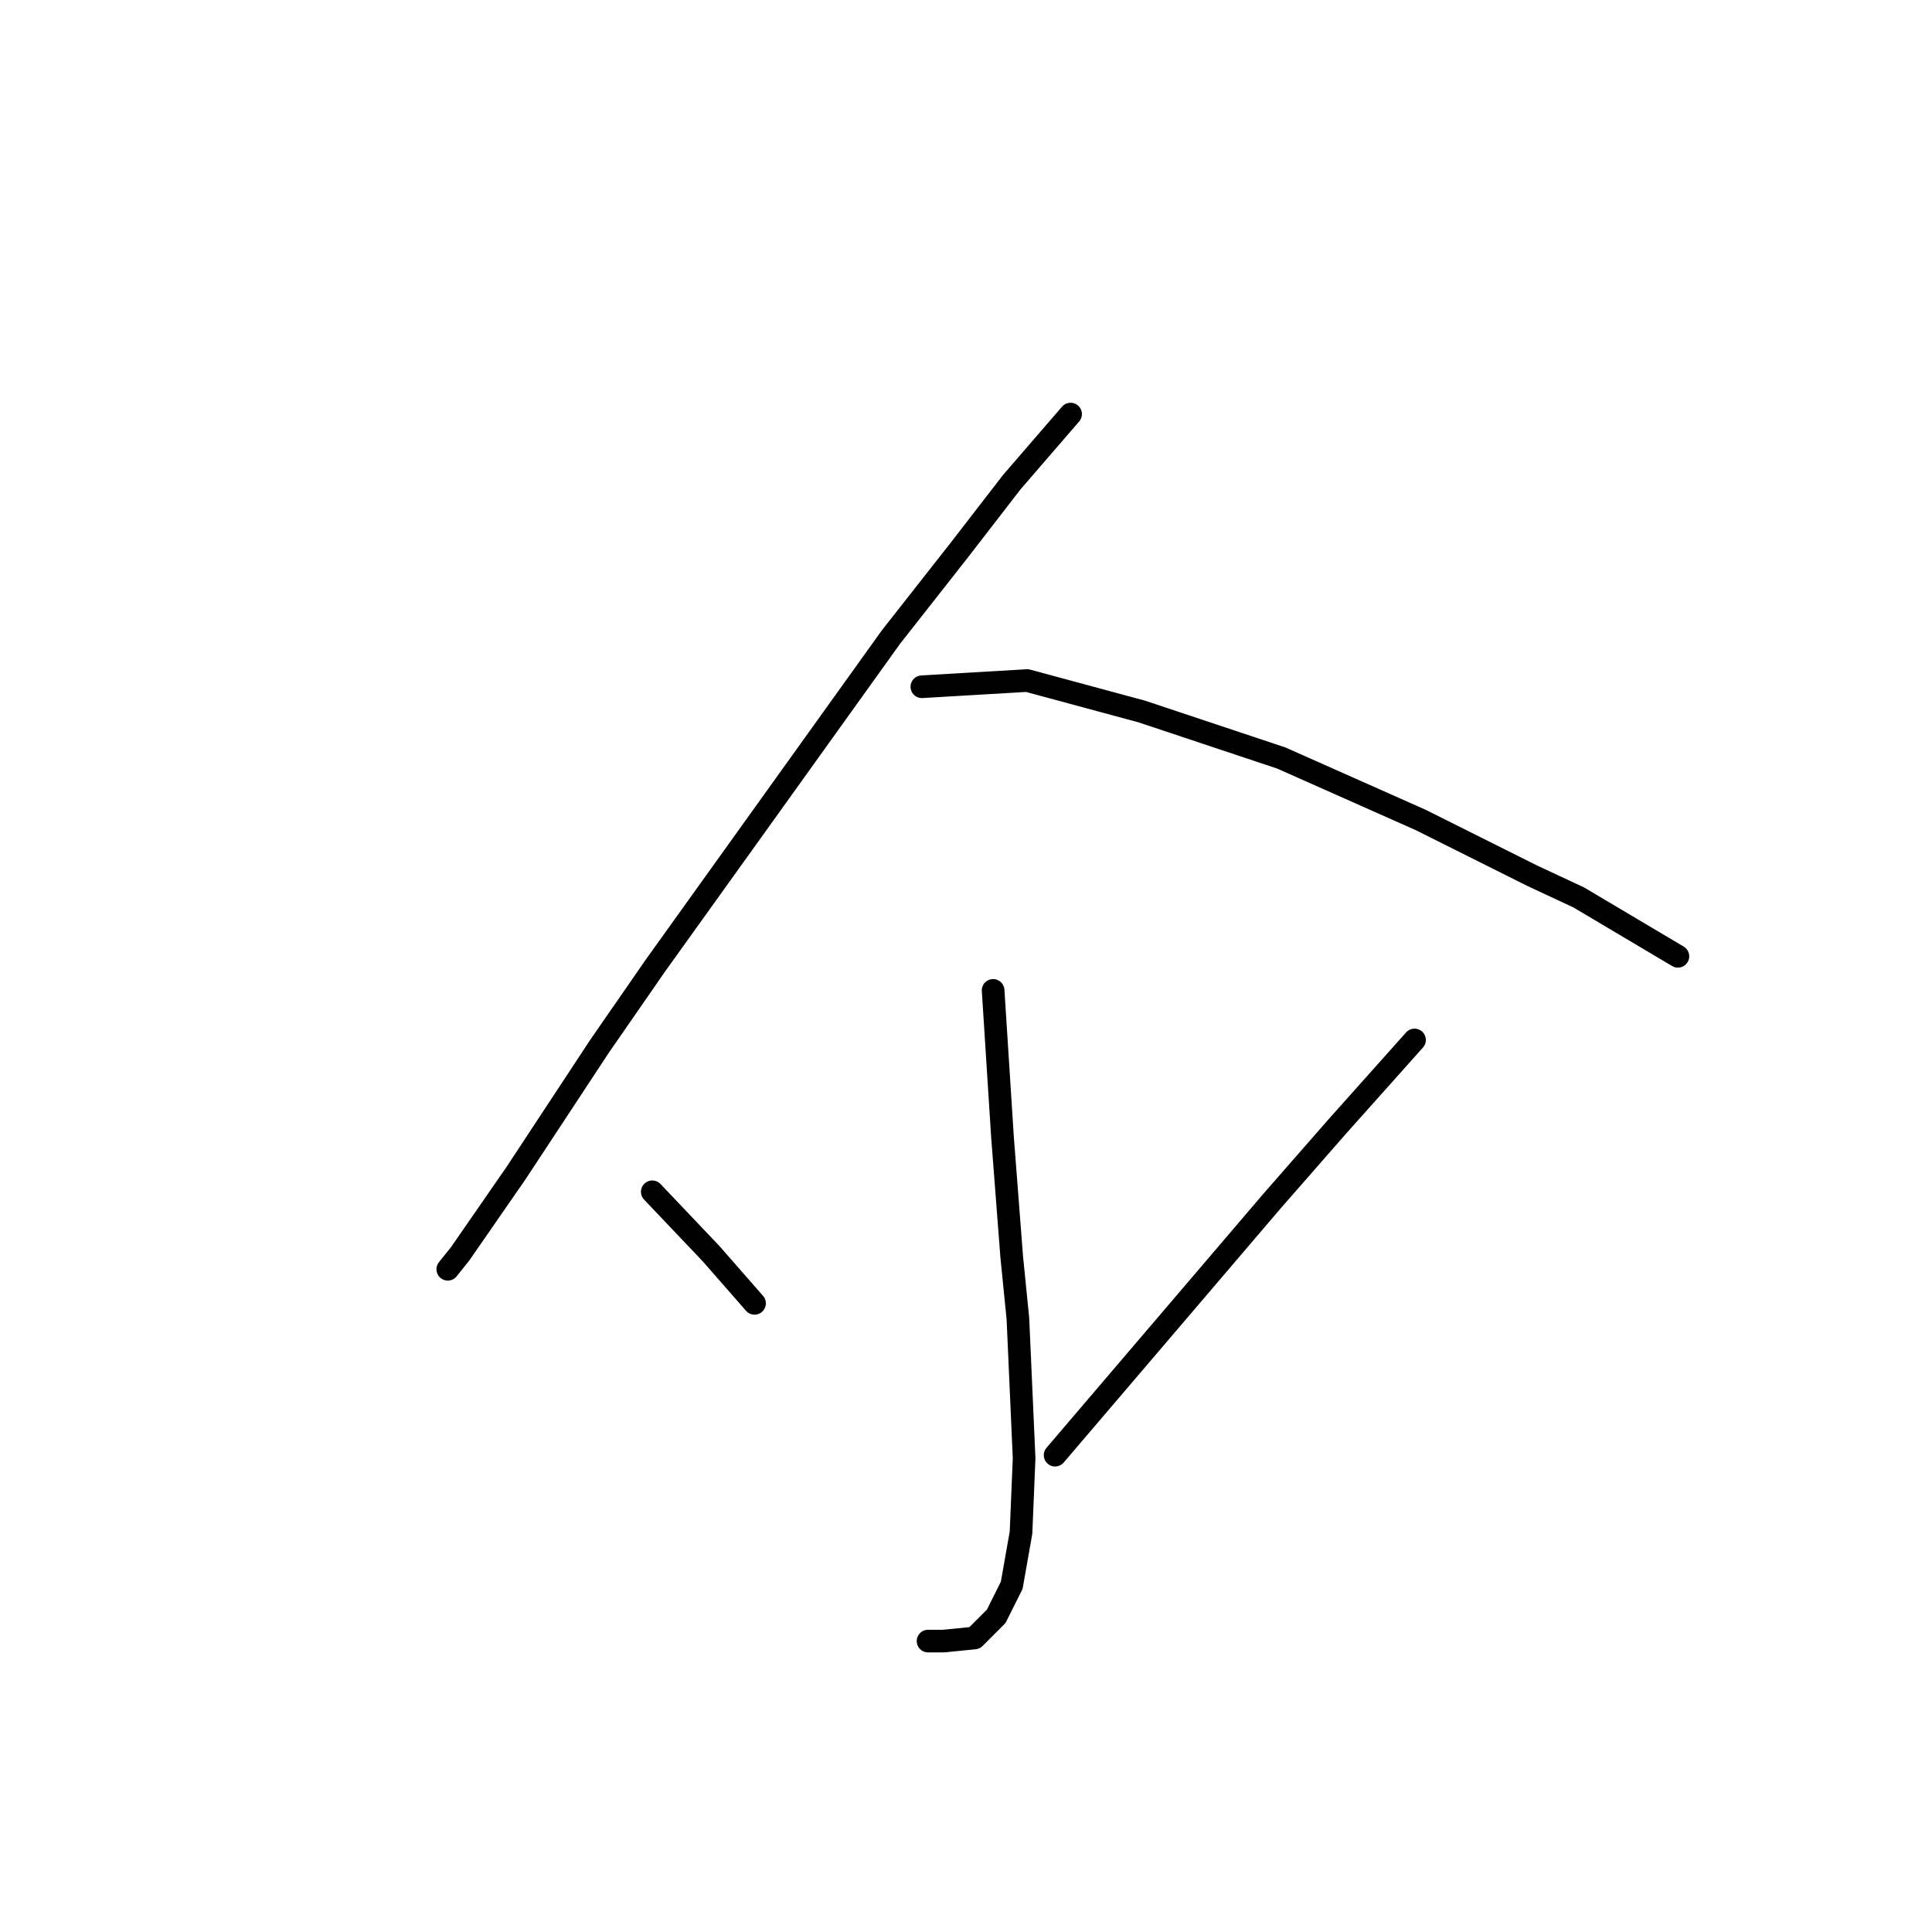 <?xml version="1.0" standalone="no"?>
    <svg width="256" height="256" xmlns="http://www.w3.org/2000/svg" version="1.1">
    <polyline stroke="black" stroke-width="3" stroke-linecap="round" fill="transparent" stroke-linejoin="round" points="141.859 54.866 134.058 63.899 127.078 72.932 118.046 84.428 86.842 127.948 79.452 138.623 68.367 155.456 60.976 166.131 59.334 168.184 59.334 168.184 " />
        <polyline stroke="black" stroke-width="3" stroke-linecap="round" fill="transparent" stroke-linejoin="round" points="122.151 90.997 136.111 90.176 151.302 94.281 169.778 100.44 188.253 108.651 203.034 116.042 209.192 118.916 222.331 126.716 222.331 126.716 " />
        <polyline stroke="black" stroke-width="3" stroke-linecap="round" fill="transparent" stroke-linejoin="round" points="131.594 131.233 132.826 150.529 134.058 166.542 134.879 174.753 135.7 193.229 135.29 203.083 134.058 210.062 132.005 214.168 129.131 217.042 125.025 217.453 122.972 217.453 122.972 217.453 " />
        <polyline stroke="black" stroke-width="3" stroke-linecap="round" fill="transparent" stroke-linejoin="round" points="86.432 157.92 94.233 166.131 97.107 169.416 99.98 172.7 99.98 172.7 " />
        <polyline stroke="black" stroke-width="3" stroke-linecap="round" fill="transparent" stroke-linejoin="round" points="187.432 137.802 177.168 149.298 168.546 159.151 139.806 192.818 139.806 192.818 " />
        </svg>